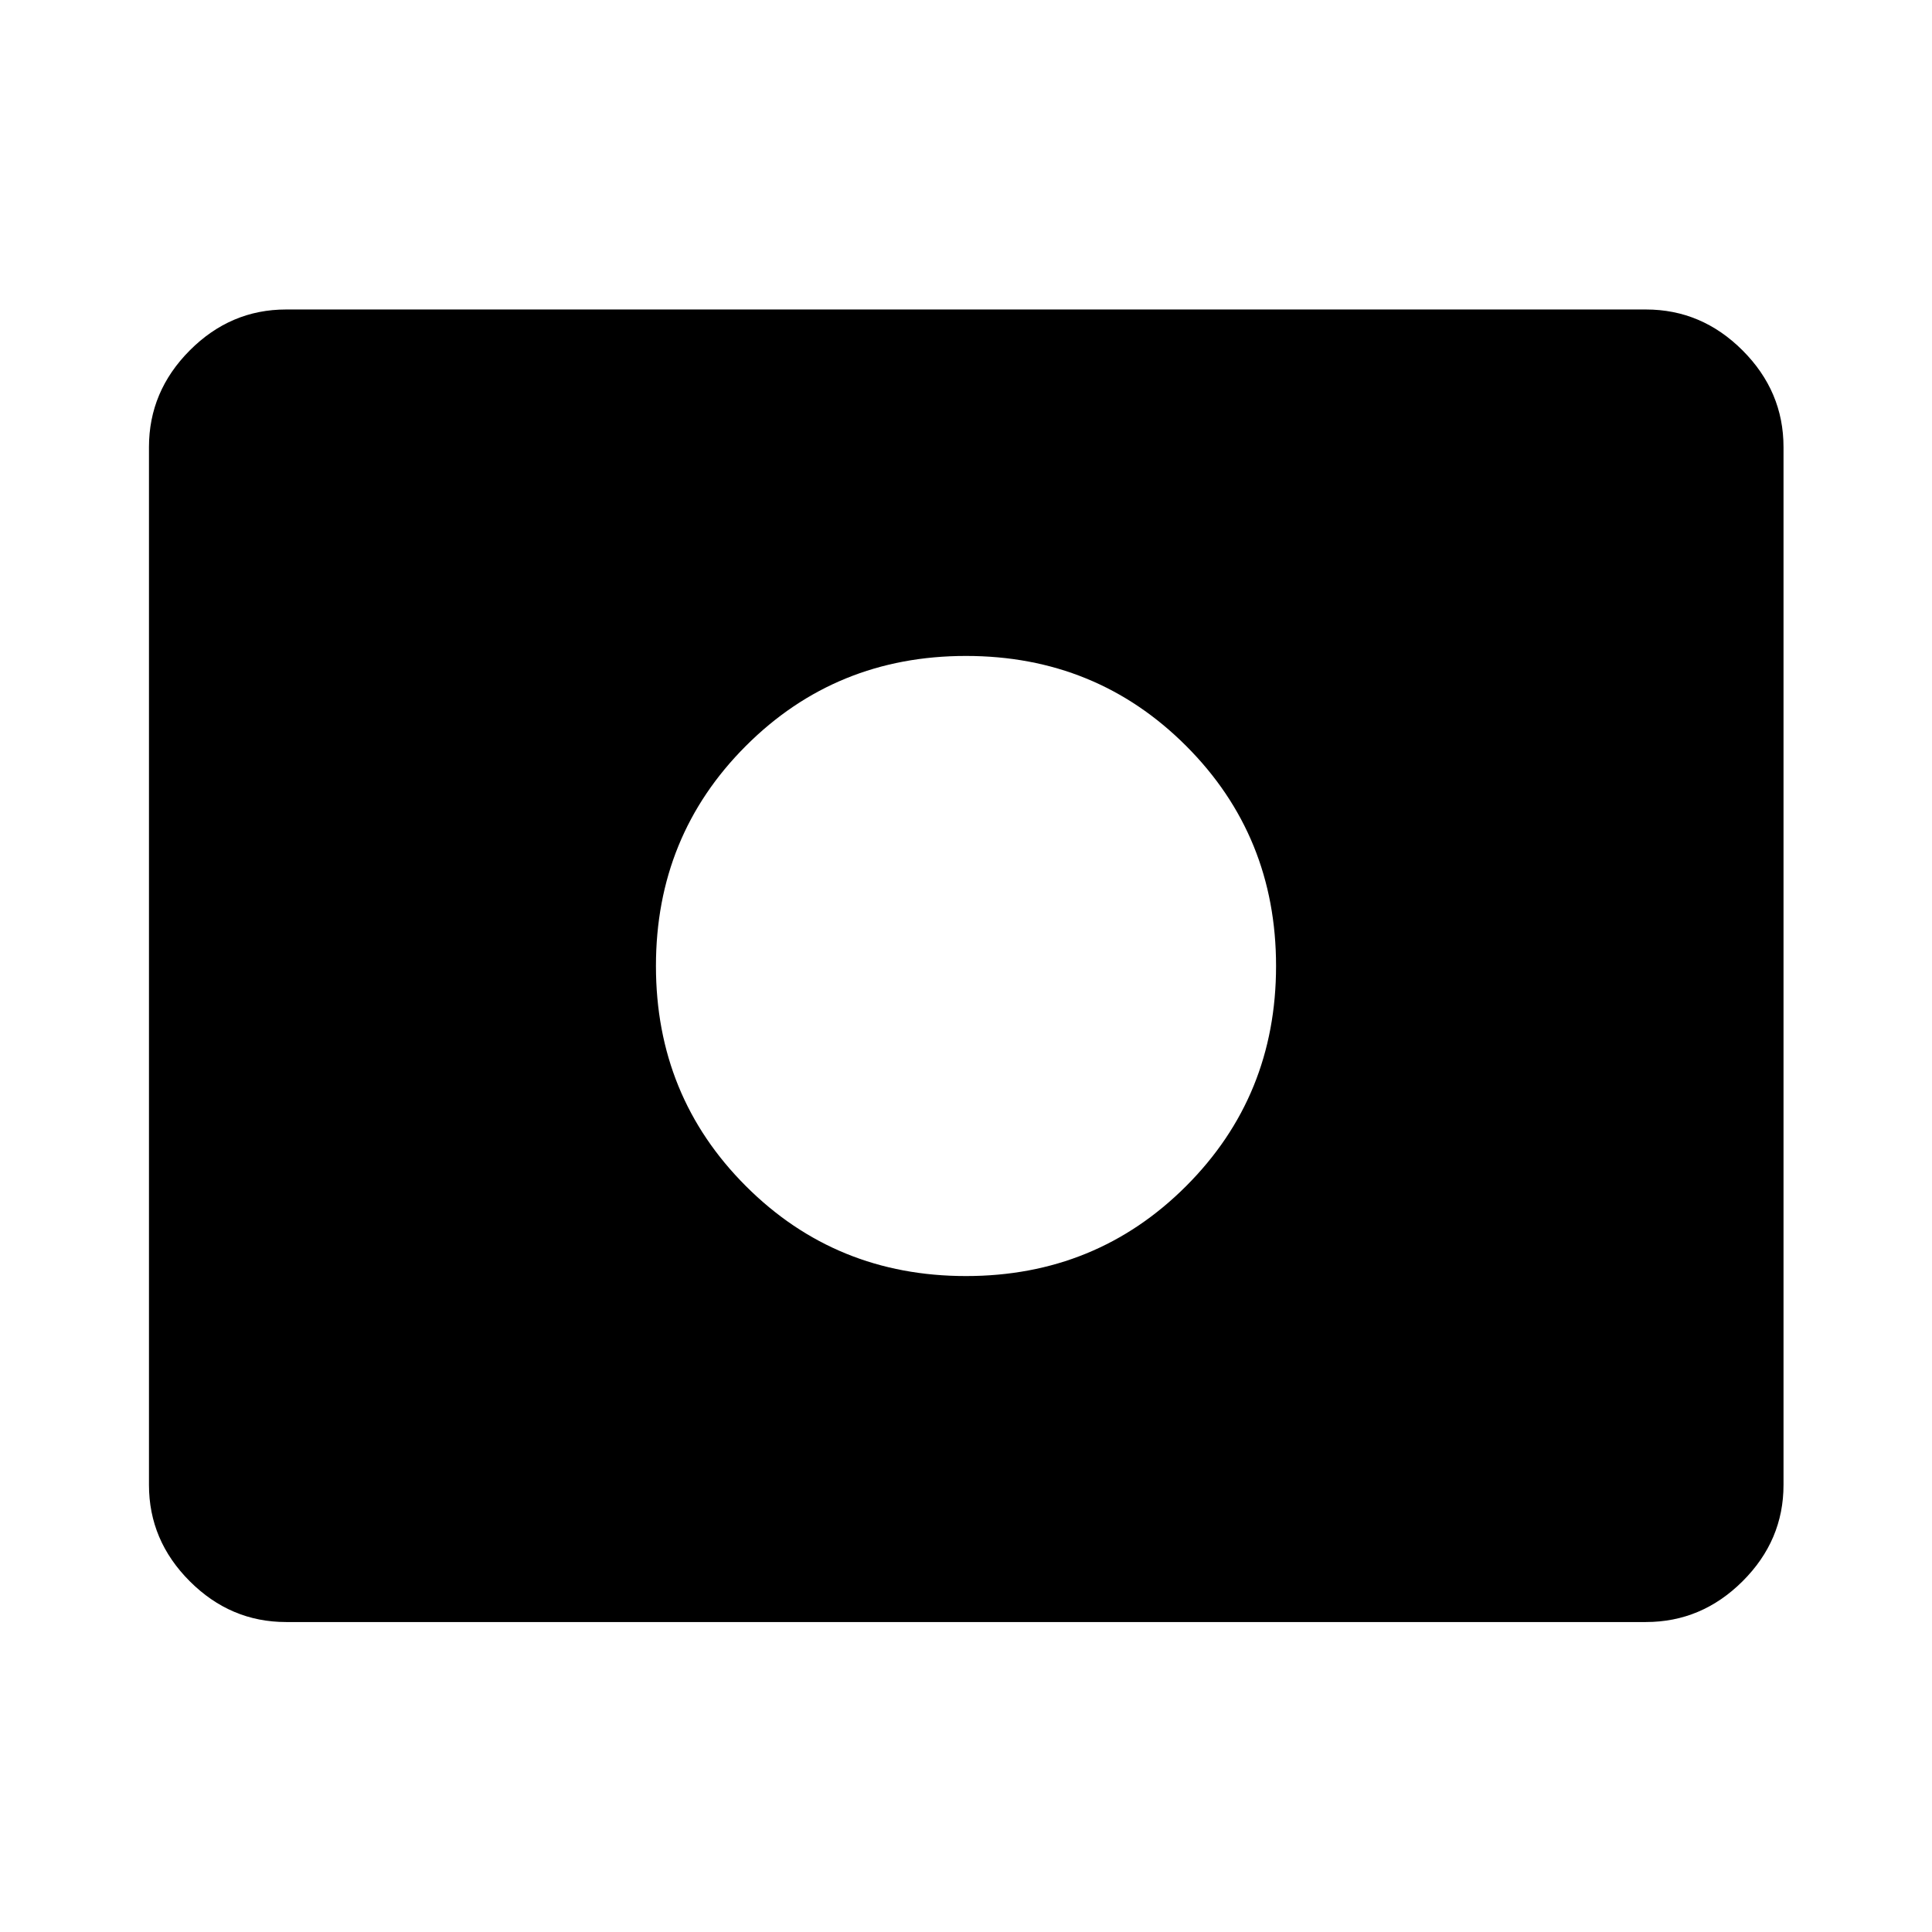 <svg xmlns="http://www.w3.org/2000/svg" height="48" viewBox="0 -960 960 960" width="48"><path d="M480-325.935q64.674 0 109.37-44.695 44.695-44.696 44.695-109.37T589.37-589.37Q544.674-634.065 480-634.065T370.63-589.37Q325.935-544.674 325.935-480t44.695 109.37q44.696 44.695 109.37 44.695ZM142.152-154.022q-27.599 0-47.865-20.265-20.265-20.266-20.265-47.865v-515.696q0-27.697 20.265-48.033 20.266-20.337 47.865-20.337h675.696q27.697 0 48.033 20.337 20.337 20.336 20.337 48.033v515.696q0 27.599-20.337 47.865-20.336 20.265-48.033 20.265H142.152Z"/></svg>
